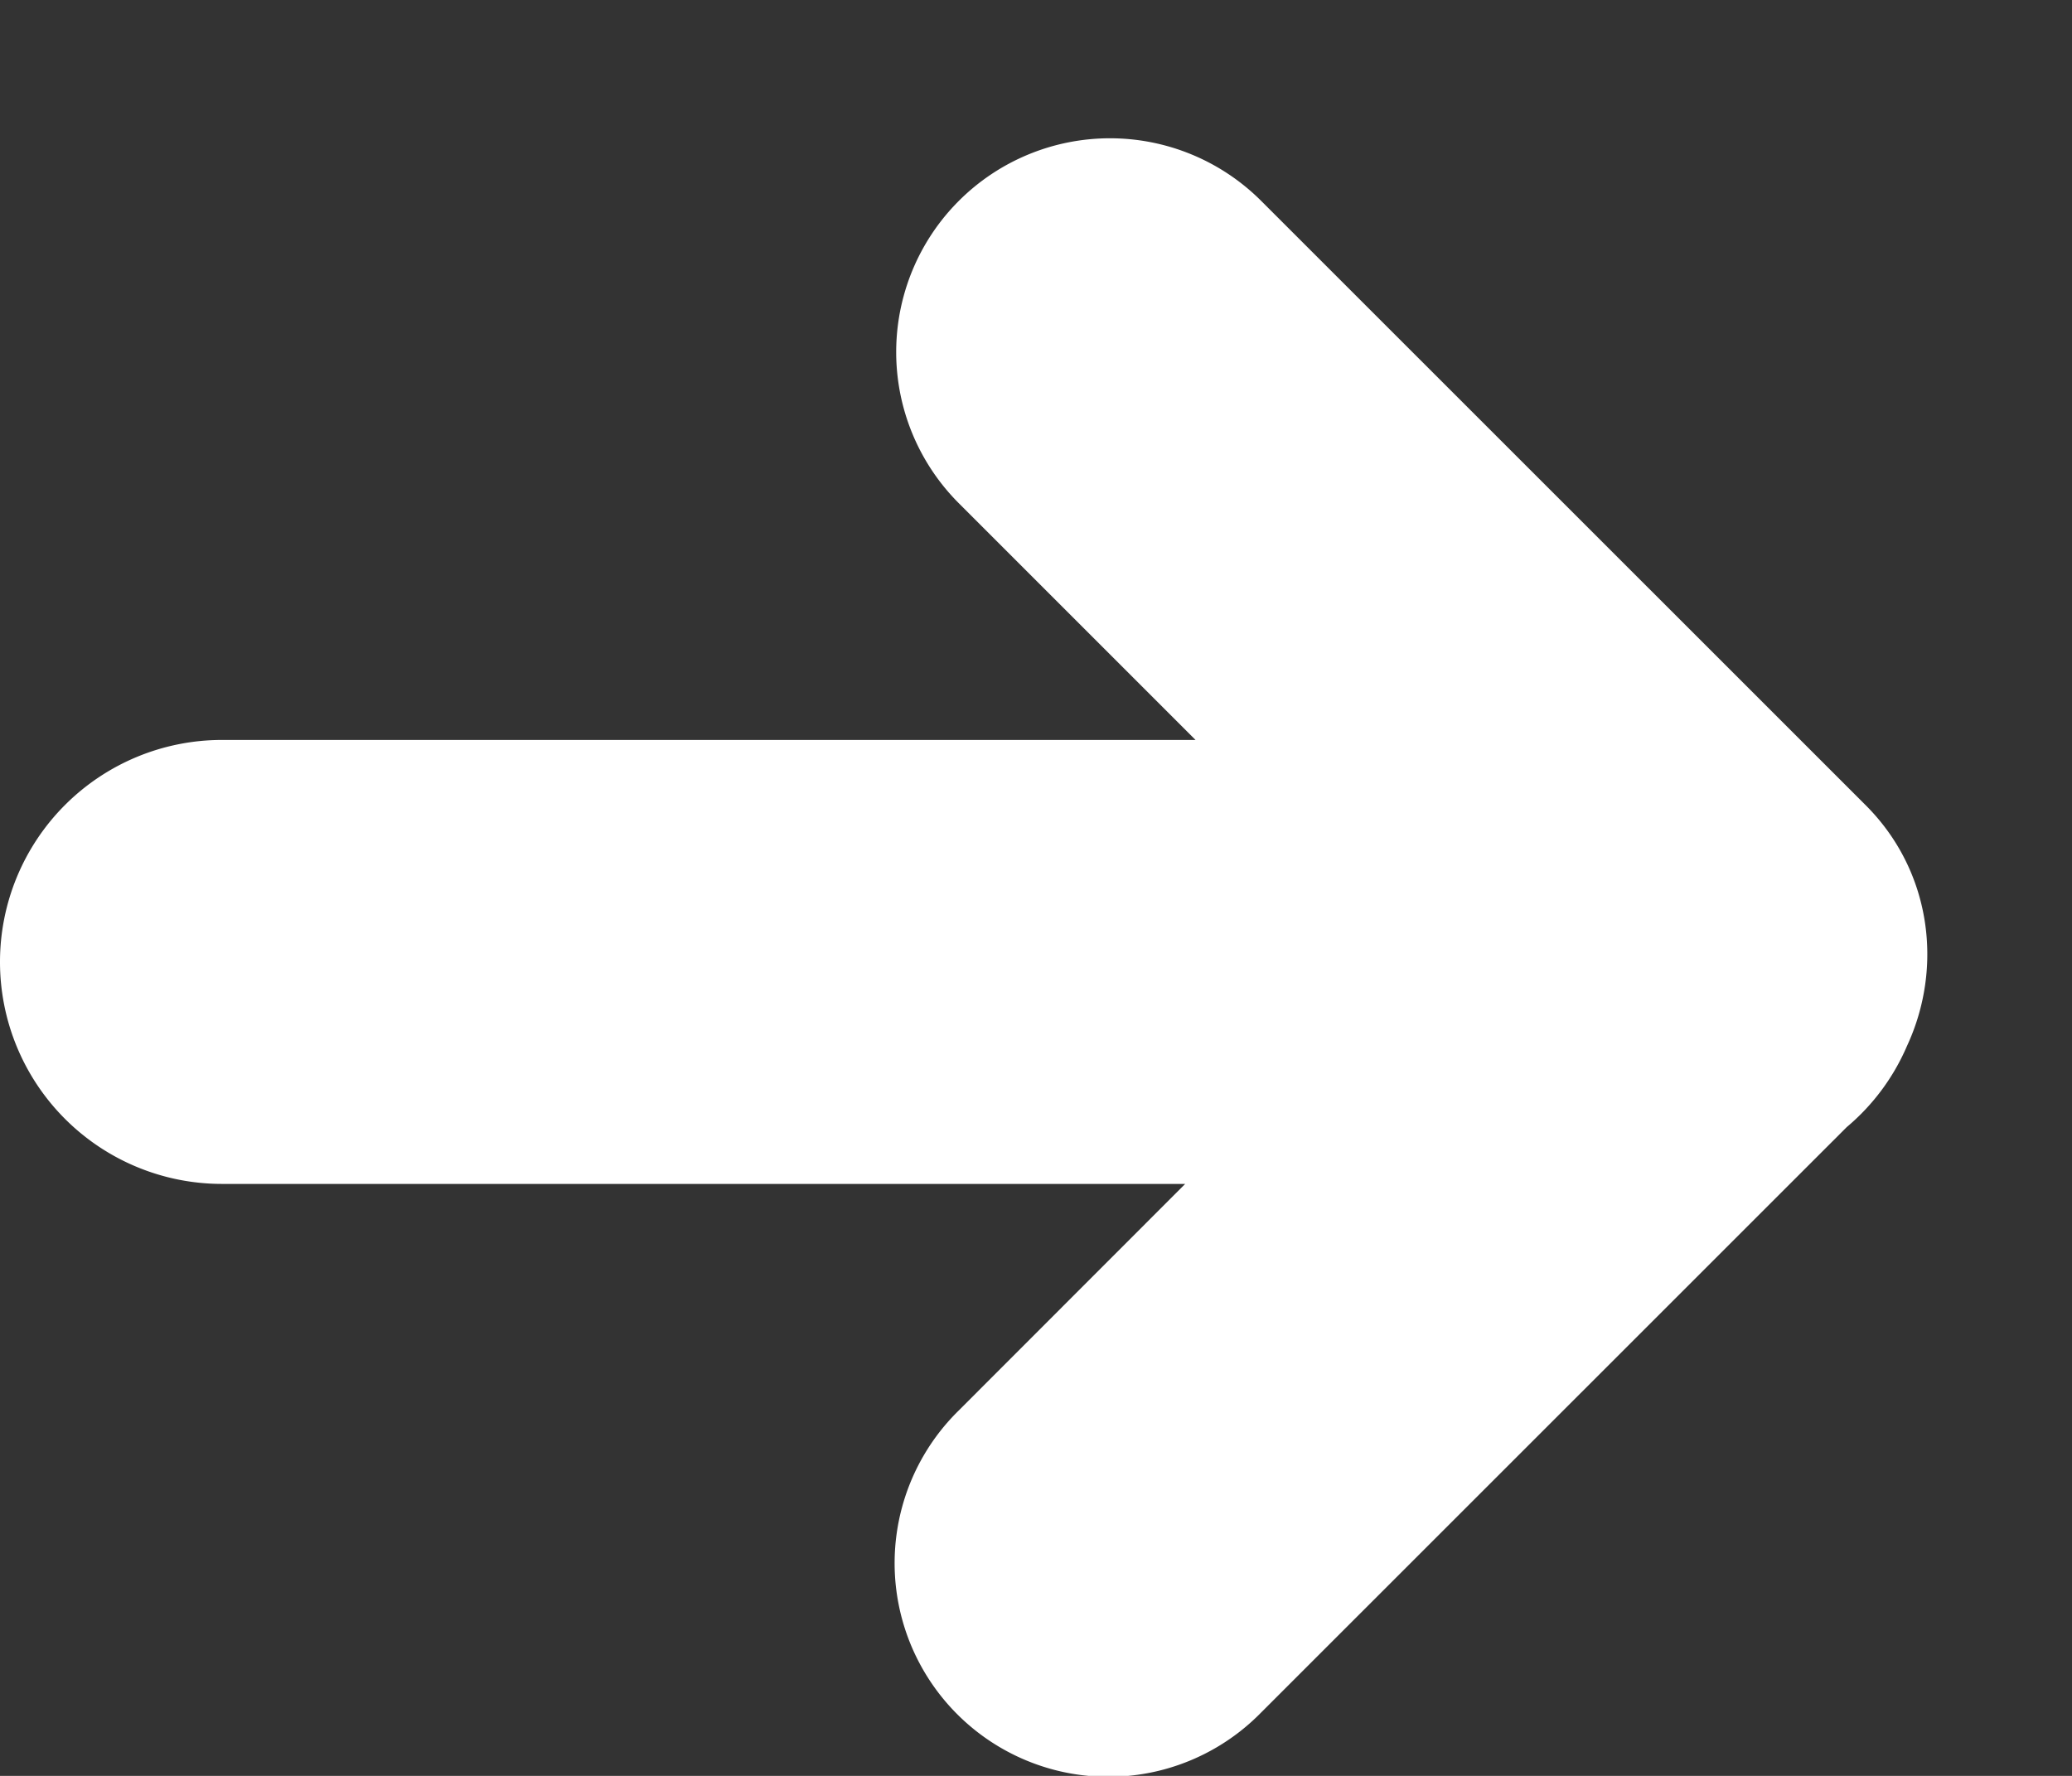 <svg xmlns="http://www.w3.org/2000/svg" width="14" height="12"><rect width="100%" height="100%" fill="#333333" stroke="none"/><path fill-rule="evenodd" fill="#FFF" d="M12.885 7.068a1.474 1.474 0 01-.407.548l-3.957 3.956A1.444 1.444 0 116.479 9.53L8.008 8H1.5a1.5 1.5 0 010-3h6.578L6.479 3.401a1.444 1.444 0 112.042-2.044l4.087 4.086c.44.441.525 1.091.277 1.625z"/></svg>